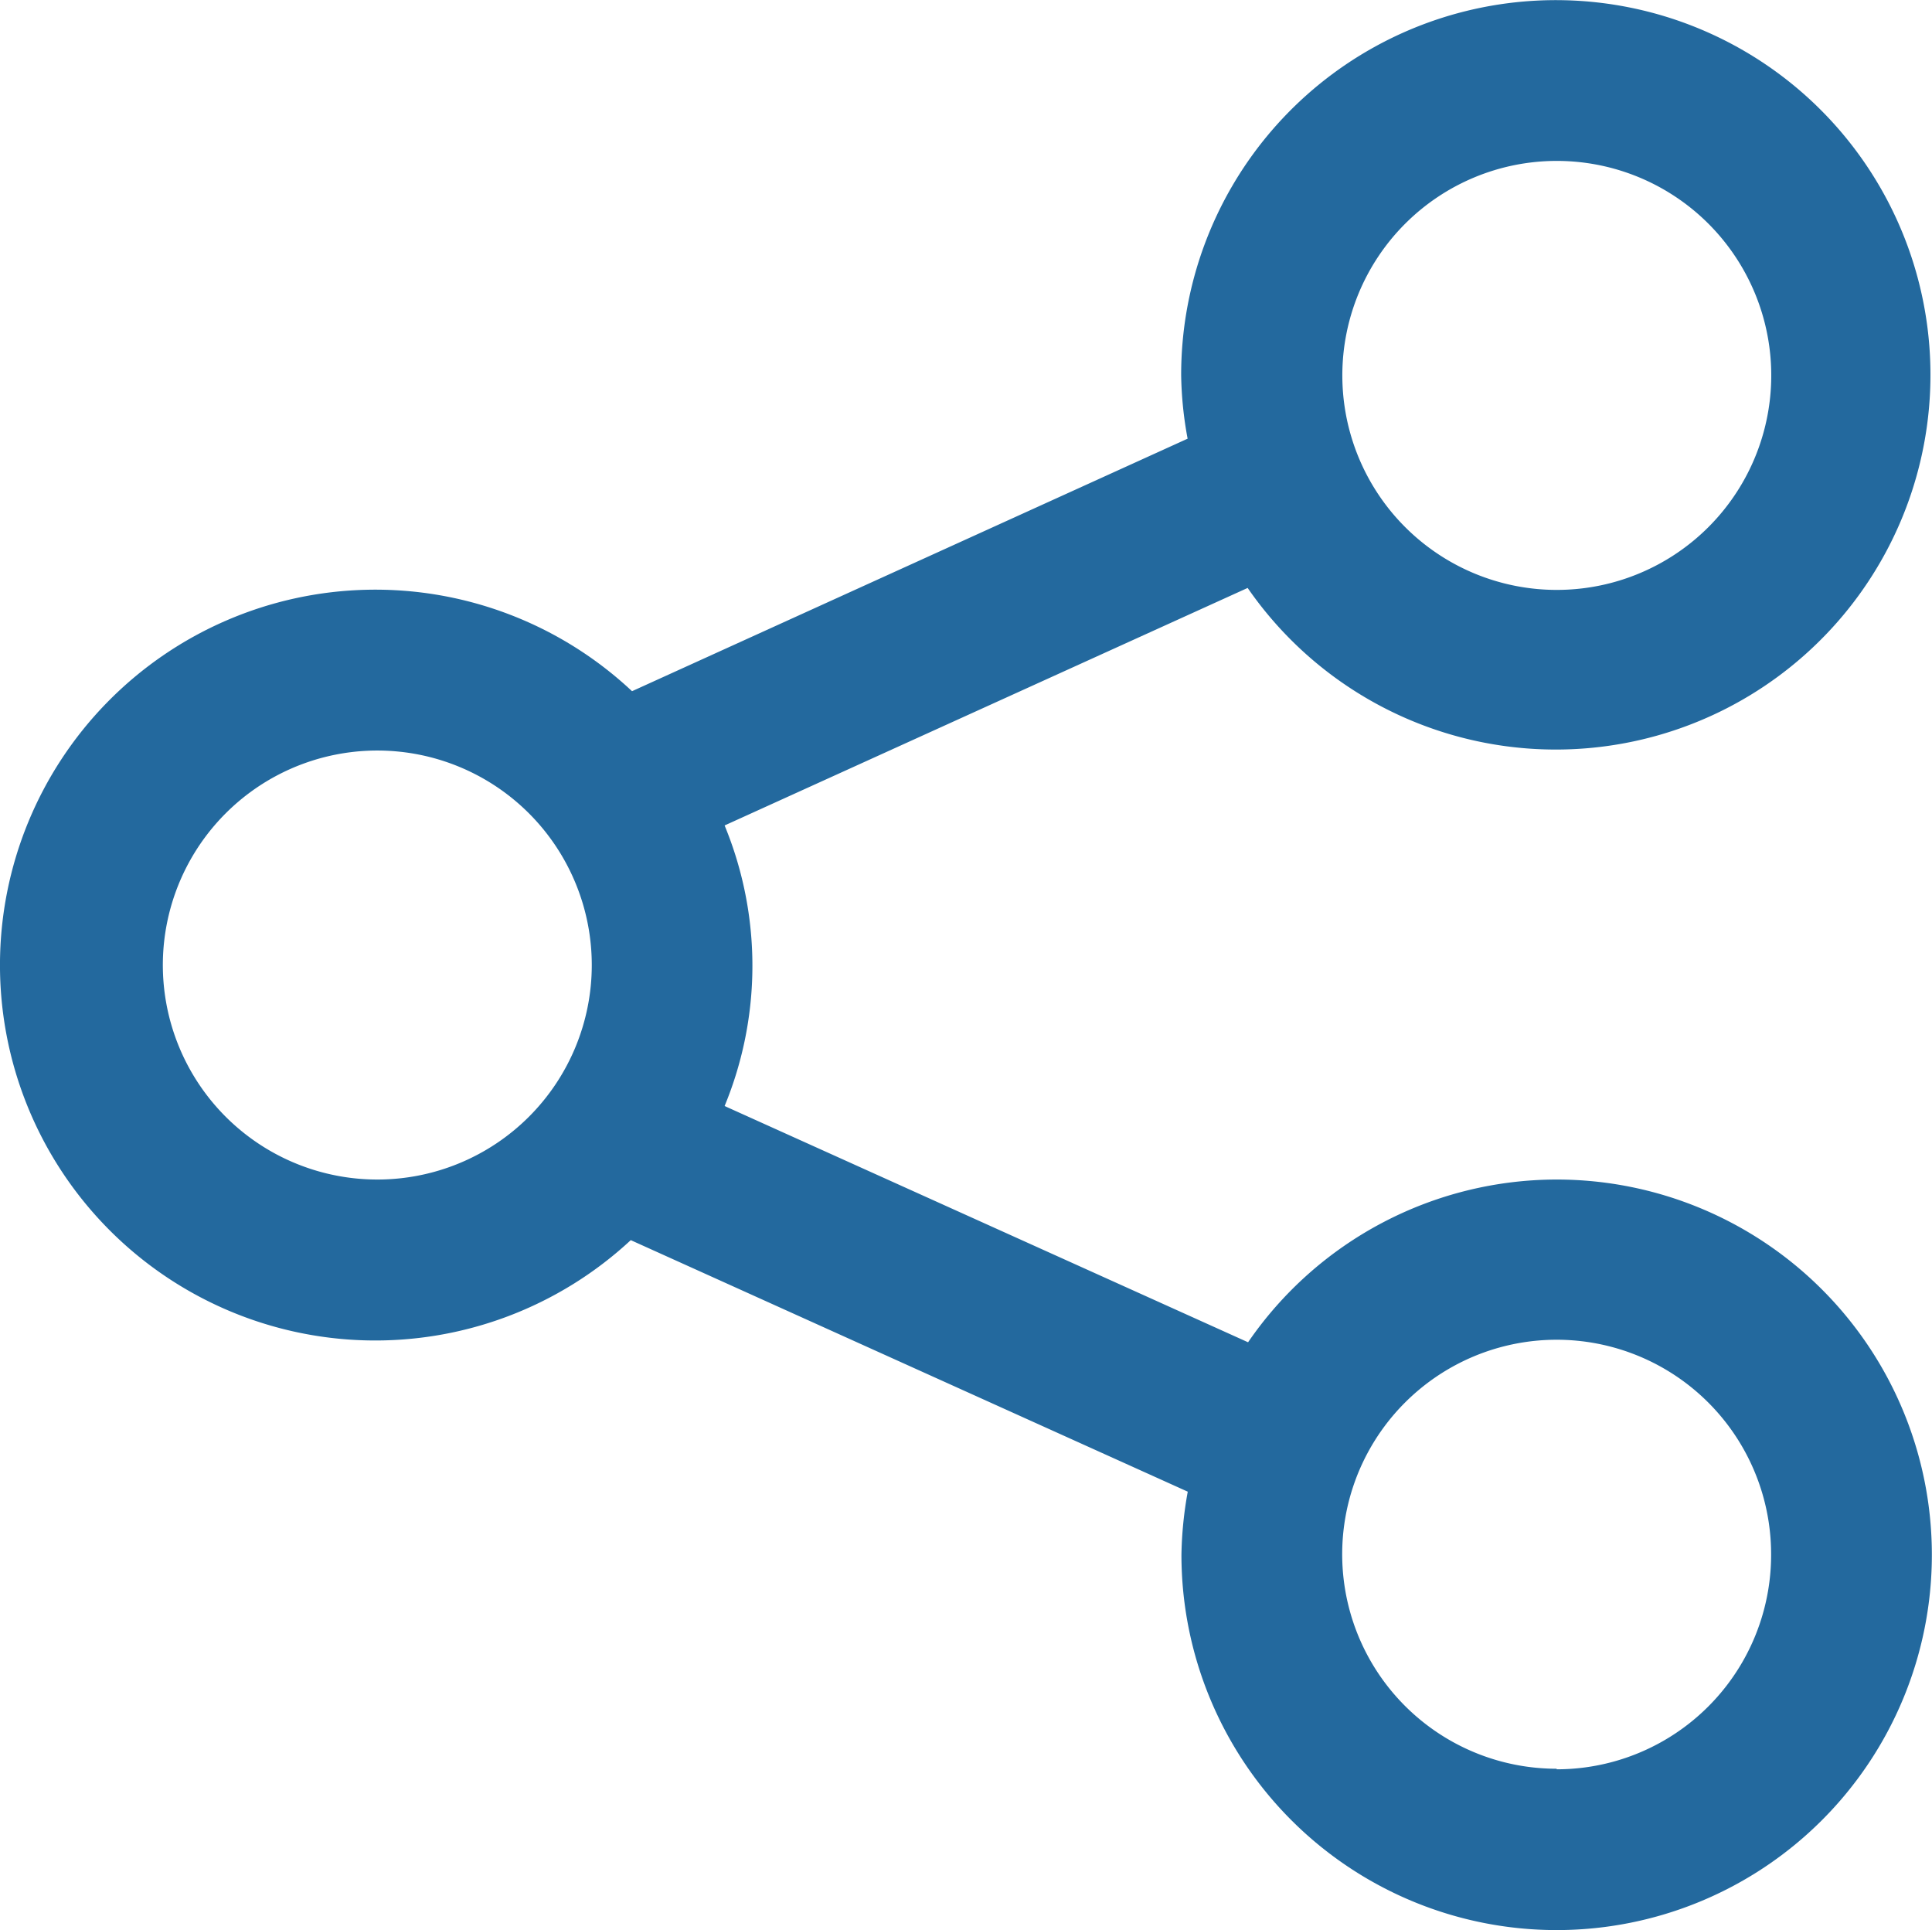 <svg height="13.759" viewBox="0 0 13.774 13.759" width="13.774" xmlns="http://www.w3.org/2000/svg">
    <path d="M11.071,8.407a2.671,2.671,0,0,0-2.2,1.16L5.139,7.883a2.622,2.622,0,0,0,0-2L8.868,4.19a2.671,2.671,0,1,0-.474-1.515,2.656,2.656,0,0,0,.046.451l-3.961,1.8A2.676,2.676,0,1,0,4.47,8.839l3.971,1.793a2.715,2.715,0,0,0-.045.45,2.675,2.675,0,1,0,2.675-2.675Zm0-7.261A1.529,1.529,0,1,1,9.543,2.675a1.529,1.529,0,0,1,1.528-1.529ZM2.664,8.407A1.529,1.529,0,1,1,4.192,6.879,1.529,1.529,0,0,1,2.664,8.407Zm8.407,4.2A1.529,1.529,0,1,1,12.6,11.082a1.529,1.529,0,0,1-1.529,1.529Z"
        fill="#23699e"
        id="share" transform="translate(0.027 0.001)" />
</svg>
